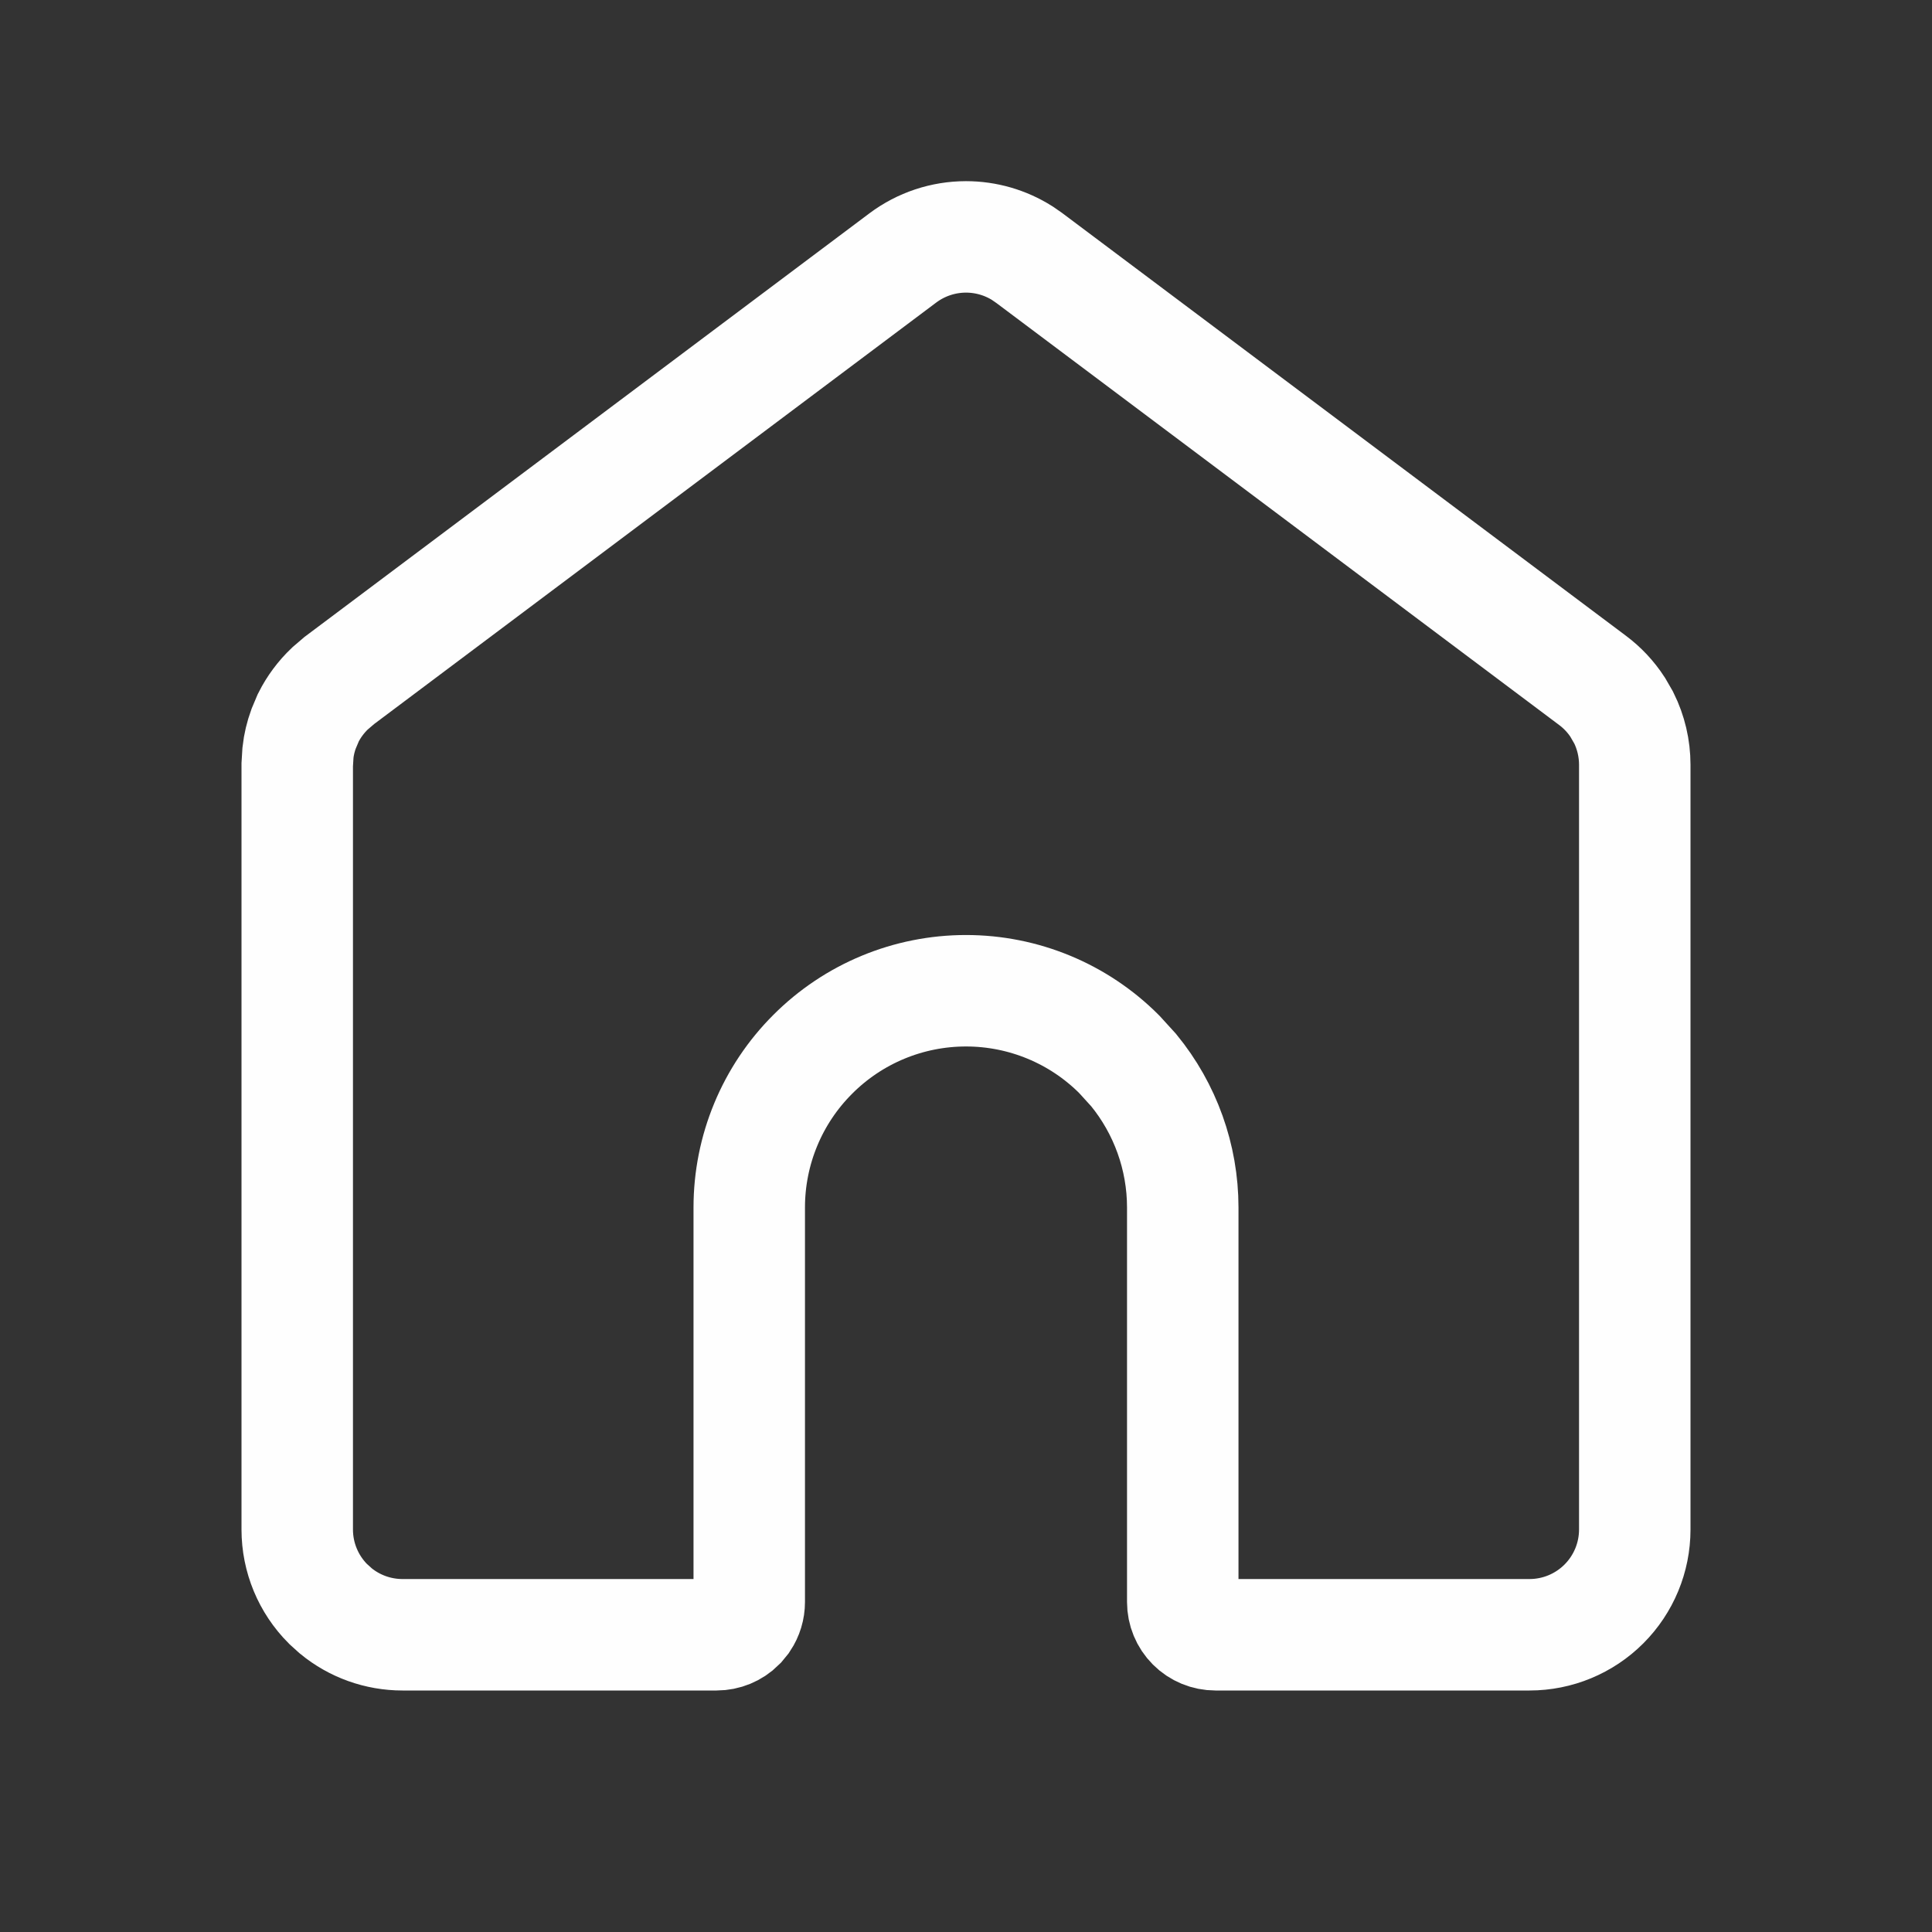 <svg width="26" height="26" viewBox="0 0 26 26" fill="none" xmlns="http://www.w3.org/2000/svg">
<rect x="0" y="0" width="26" height="26" fill="#333333" stroke="none"/>
<path d="M13 3.188C13.268 3.188 13.53 3.264 13.756 3.406L13.85 3.471L21.434 9.158C21.566 9.257 21.679 9.378 21.769 9.516L21.851 9.658C21.949 9.855 22 10.072 22 10.292V20.583C22 20.959 21.851 21.319 21.585 21.585C21.319 21.851 20.959 22 20.583 22H16.358C16.241 22 16.129 21.954 16.046 21.871C15.963 21.788 15.917 21.676 15.917 21.559V16.25C15.917 15.573 15.681 14.92 15.256 14.401L15.062 14.188C14.515 13.64 13.774 13.333 13 13.333C12.226 13.333 11.485 13.64 10.938 14.188C10.39 14.735 10.083 15.476 10.083 16.25V21.559C10.083 21.646 10.057 21.732 10.009 21.804L9.954 21.871C9.871 21.954 9.759 22 9.642 22H5.417C5.088 22 4.771 21.886 4.519 21.679L4.415 21.585C4.149 21.319 4 20.959 4 20.583V10.292L4.01 10.128C4.022 10.019 4.048 9.912 4.085 9.81L4.149 9.658C4.223 9.511 4.322 9.378 4.441 9.265L4.566 9.158L12.15 3.471C12.396 3.287 12.694 3.188 13 3.188Z" stroke="#FEFEFE" stroke-width="1.5"/>
</svg>
